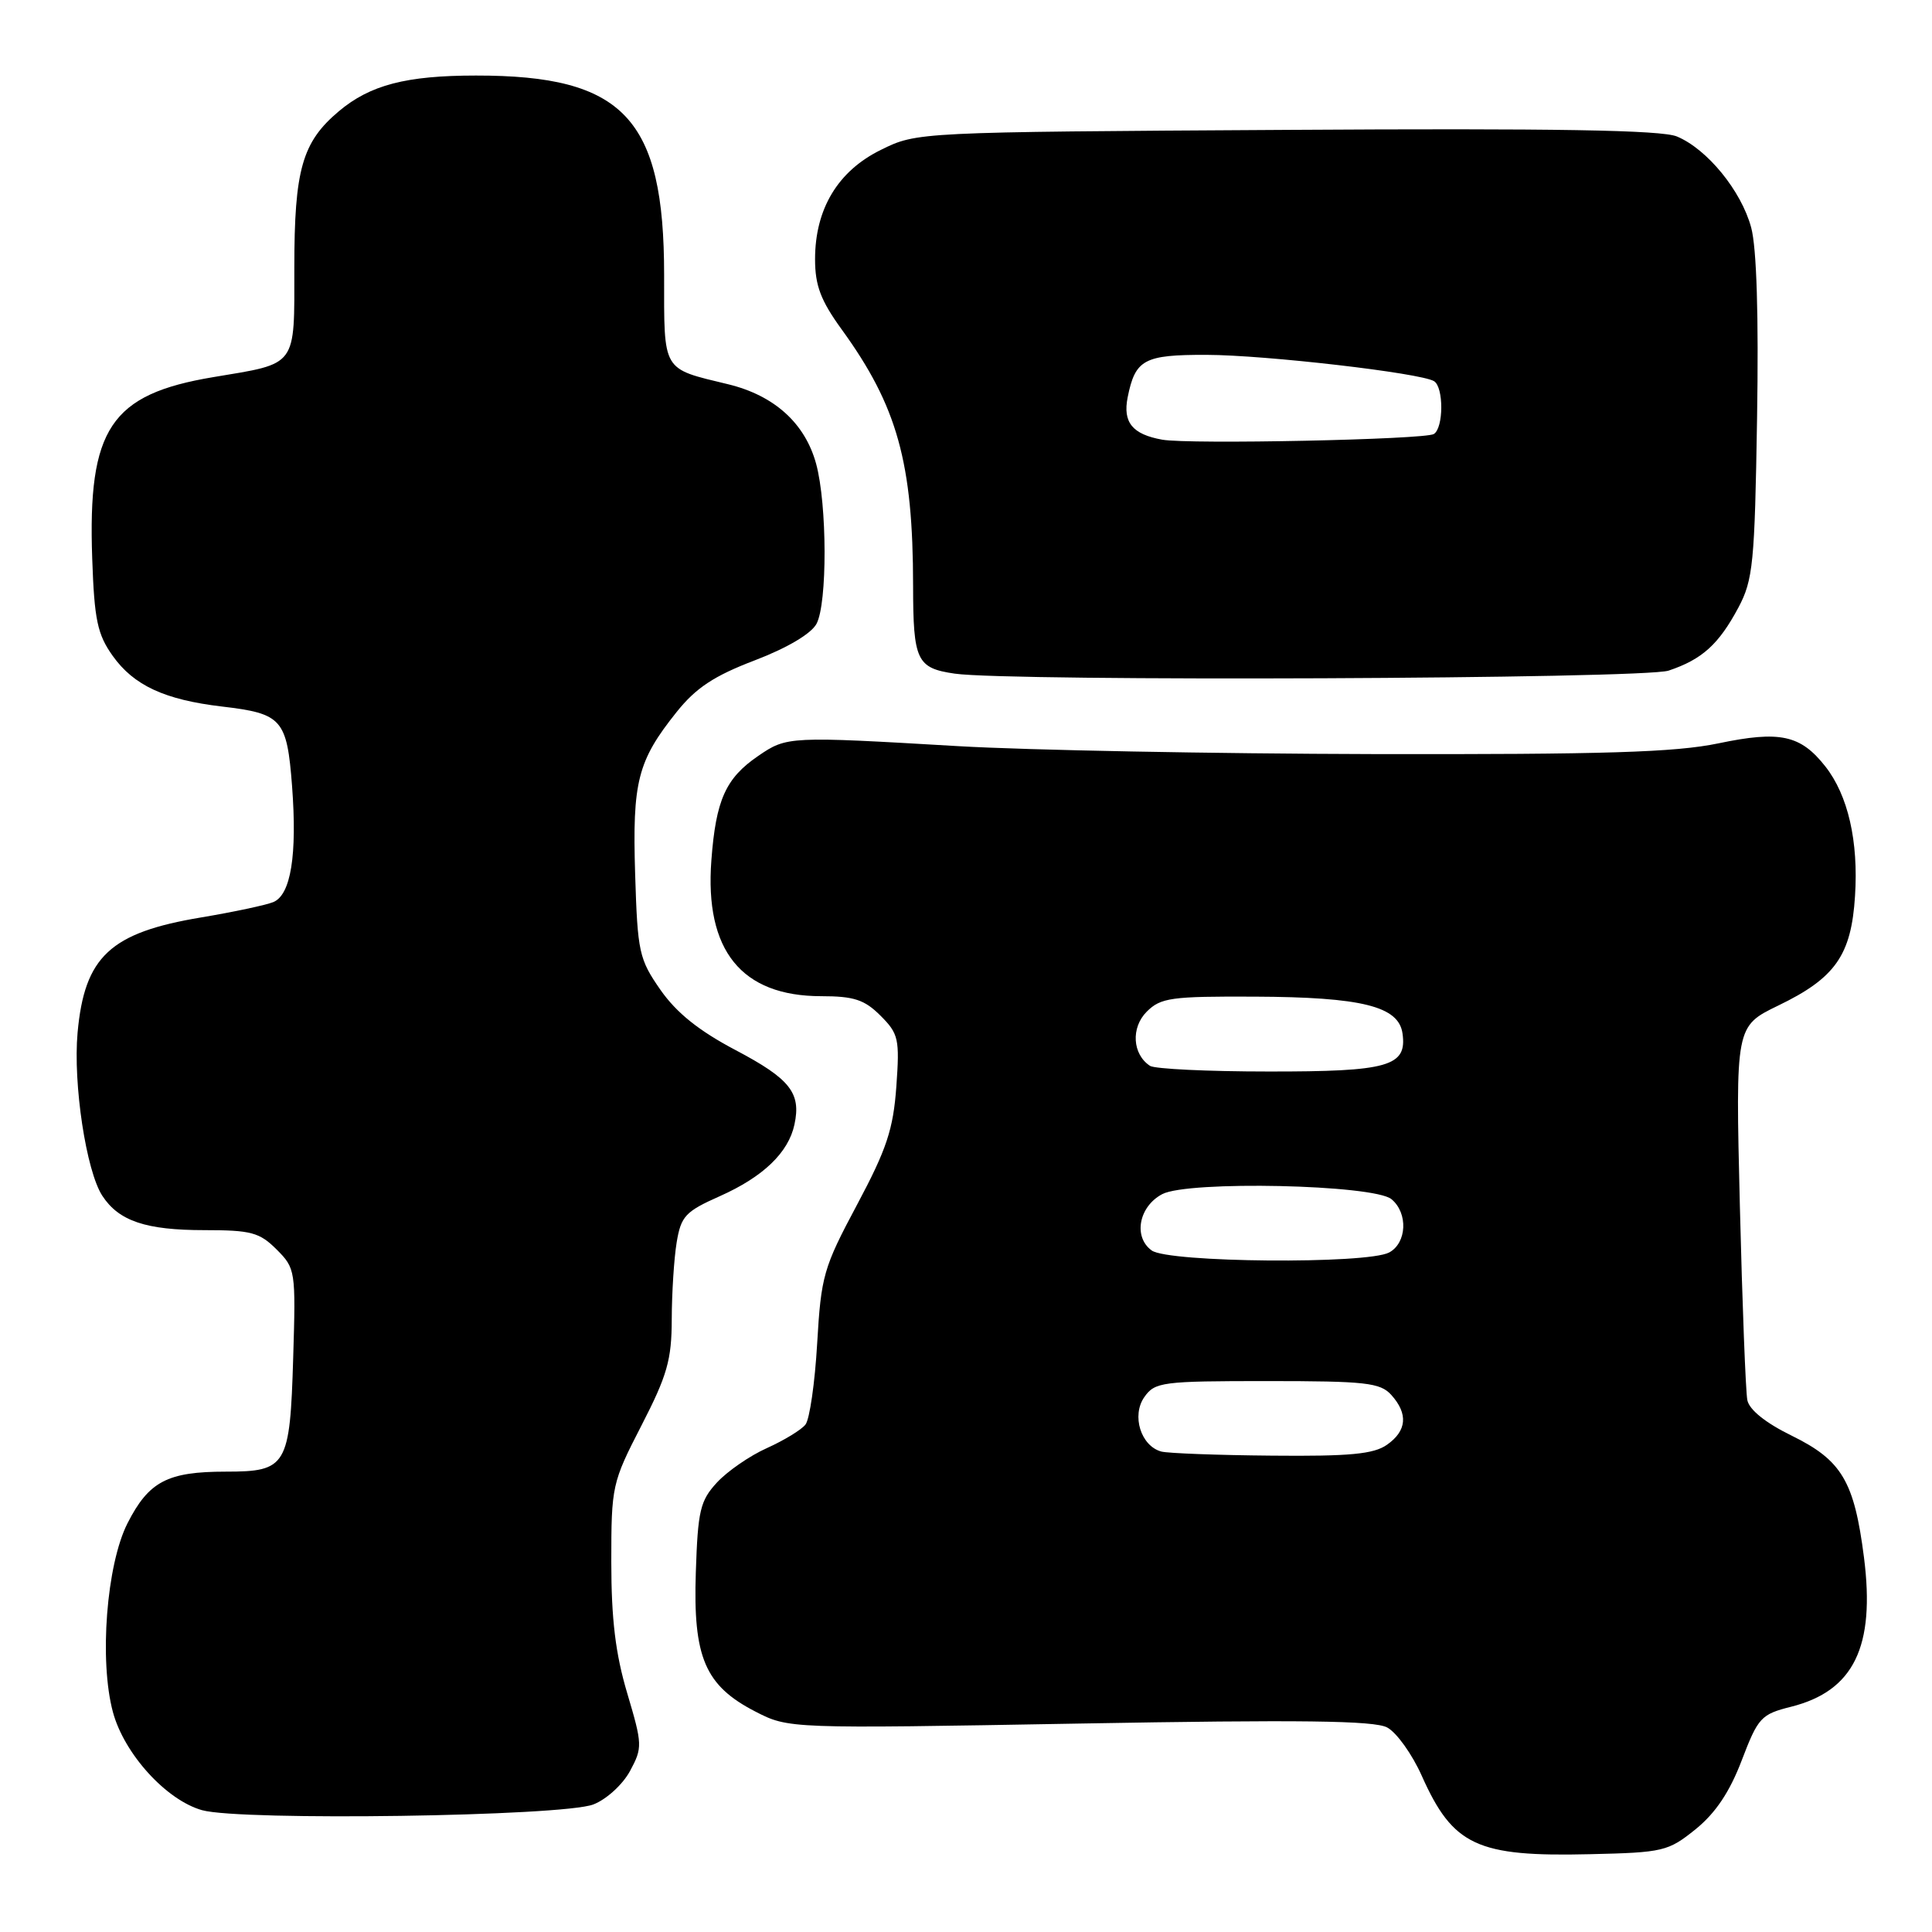 <?xml version="1.0" encoding="UTF-8" standalone="no"?>
<!DOCTYPE svg PUBLIC "-//W3C//DTD SVG 1.1//EN" "http://www.w3.org/Graphics/SVG/1.1/DTD/svg11.dtd" >
<svg xmlns="http://www.w3.org/2000/svg" xmlns:xlink="http://www.w3.org/1999/xlink" version="1.1" viewBox="0 0 256 256">
 <g >
 <path fill="currentColor"
d=" M 224.68 242.38 C 227.32 240.24 229.19 237.45 230.79 233.25 C 232.96 227.57 233.35 227.15 237.34 226.15 C 245.63 224.06 248.49 218.21 246.99 206.39 C 245.70 196.28 244.06 193.50 237.42 190.24 C 233.96 188.55 231.78 186.80 231.53 185.52 C 231.31 184.41 230.86 172.81 230.54 159.74 C 229.96 135.99 229.96 135.99 235.63 133.24 C 243.19 129.59 245.31 126.57 245.80 118.72 C 246.27 111.45 244.87 105.38 241.87 101.56 C 238.58 97.38 235.86 96.79 227.69 98.50 C 221.98 99.69 212.60 99.98 182.00 99.92 C 160.82 99.87 136.07 99.40 127.00 98.87 C 104.50 97.55 104.27 97.56 100.46 100.17 C 96.15 103.12 94.86 105.99 94.26 114.00 C 93.36 125.94 98.24 131.99 108.80 132.00 C 113.15 132.00 114.55 132.46 116.67 134.58 C 119.07 136.98 119.22 137.66 118.77 143.97 C 118.36 149.64 117.50 152.25 113.56 159.64 C 109.11 167.97 108.80 169.07 108.28 178.00 C 107.98 183.22 107.28 188.07 106.73 188.76 C 106.19 189.46 103.88 190.86 101.62 191.88 C 99.35 192.89 96.38 194.95 95.00 196.44 C 92.77 198.86 92.47 200.16 92.20 208.33 C 91.82 219.61 93.42 223.35 100.07 226.78 C 104.50 229.06 104.50 229.06 143.03 228.38 C 172.35 227.86 182.10 227.98 183.81 228.90 C 185.06 229.57 187.12 232.45 188.39 235.30 C 192.53 244.57 195.70 246.05 210.69 245.69 C 220.41 245.47 221.04 245.31 224.68 242.38 Z  M 78.62 239.10 C 80.36 238.43 82.51 236.46 83.48 234.67 C 85.15 231.57 85.13 231.16 83.11 224.36 C 81.56 219.16 81.00 214.56 81.00 206.97 C 81.00 196.89 81.09 196.47 85.00 188.88 C 88.41 182.25 89.00 180.19 89.01 174.81 C 89.02 171.34 89.31 166.76 89.66 164.63 C 90.24 161.14 90.81 160.53 95.40 158.49 C 101.12 155.94 104.48 152.72 105.27 149.00 C 106.17 144.82 104.70 142.96 97.48 139.15 C 92.60 136.58 89.65 134.21 87.52 131.17 C 84.68 127.09 84.48 126.19 84.16 115.84 C 83.78 103.56 84.48 100.82 89.66 94.34 C 92.22 91.14 94.61 89.56 100.01 87.50 C 104.30 85.86 107.48 83.98 108.19 82.66 C 109.64 79.96 109.61 66.85 108.14 61.45 C 106.67 56.08 102.61 52.41 96.50 50.92 C 87.65 48.78 88.00 49.37 88.00 36.43 C 88.00 15.66 82.65 9.99 63.07 10.01 C 53.81 10.01 49.04 11.26 44.90 14.74 C 40.04 18.83 39.00 22.46 39.00 35.43 C 39.00 48.75 39.48 48.10 28.27 49.97 C 14.65 52.24 11.61 56.79 12.22 74.03 C 12.50 82.14 12.91 84.06 14.93 86.90 C 17.73 90.83 21.81 92.72 29.42 93.62 C 37.38 94.55 38.02 95.29 38.70 104.16 C 39.39 113.31 38.54 118.56 36.22 119.53 C 35.28 119.92 30.98 120.84 26.68 121.56 C 14.60 123.57 11.20 126.74 10.28 136.83 C 9.67 143.62 11.42 155.18 13.56 158.45 C 15.75 161.80 19.33 163.00 27.09 163.00 C 33.27 163.00 34.39 163.30 36.65 165.56 C 39.15 168.06 39.20 168.37 38.85 179.90 C 38.42 194.28 38.00 195.00 29.92 195.00 C 22.18 195.00 19.71 196.30 16.89 201.85 C 14.11 207.34 13.13 220.04 14.96 226.85 C 16.45 232.39 22.03 238.53 26.78 239.86 C 31.95 241.30 74.53 240.68 78.62 239.10 Z  M 221.10 88.86 C 225.55 87.37 227.74 85.38 230.35 80.50 C 232.29 76.85 232.51 74.64 232.82 55.42 C 233.04 41.85 232.77 32.85 232.04 30.15 C 230.73 25.28 226.21 19.75 222.19 18.08 C 220.13 17.23 206.08 16.99 170.43 17.21 C 121.50 17.50 121.50 17.50 116.72 19.86 C 111.02 22.66 108.00 27.69 108.00 34.35 C 108.00 37.83 108.75 39.82 111.52 43.64 C 118.90 53.82 120.98 61.28 120.99 77.63 C 121.00 87.53 121.47 88.53 126.50 89.26 C 133.76 90.32 217.81 89.97 221.10 88.86 Z  M 153.89 192.34 C 151.17 191.61 149.91 187.57 151.63 185.12 C 153.03 183.12 153.98 183.00 167.90 183.00 C 180.96 183.00 182.88 183.21 184.35 184.83 C 186.61 187.34 186.42 189.59 183.78 191.44 C 182.02 192.68 178.84 192.98 168.53 192.88 C 161.36 192.82 154.78 192.57 153.89 192.34 Z  M 152.60 165.69 C 150.14 163.90 150.90 159.87 154.00 158.23 C 157.43 156.42 182.04 156.96 184.38 158.90 C 186.60 160.74 186.42 164.70 184.07 165.96 C 181.13 167.53 154.80 167.31 152.60 165.69 Z  M 152.38 141.23 C 150.05 139.70 149.83 136.17 151.95 134.05 C 153.80 132.20 155.19 132.01 166.25 132.06 C 180.47 132.12 185.34 133.34 185.84 136.94 C 186.46 141.30 183.98 142.00 168.06 141.98 C 160.05 141.98 153.00 141.64 152.38 141.23 Z  M 154.00 58.26 C 150.05 57.55 148.76 55.97 149.42 52.65 C 150.43 47.62 151.58 47.00 159.87 47.02 C 167.68 47.04 188.26 49.42 190.02 50.51 C 191.31 51.31 191.29 56.71 189.99 57.51 C 188.78 58.25 157.59 58.90 154.00 58.26 Z "/>
</g>
</svg>